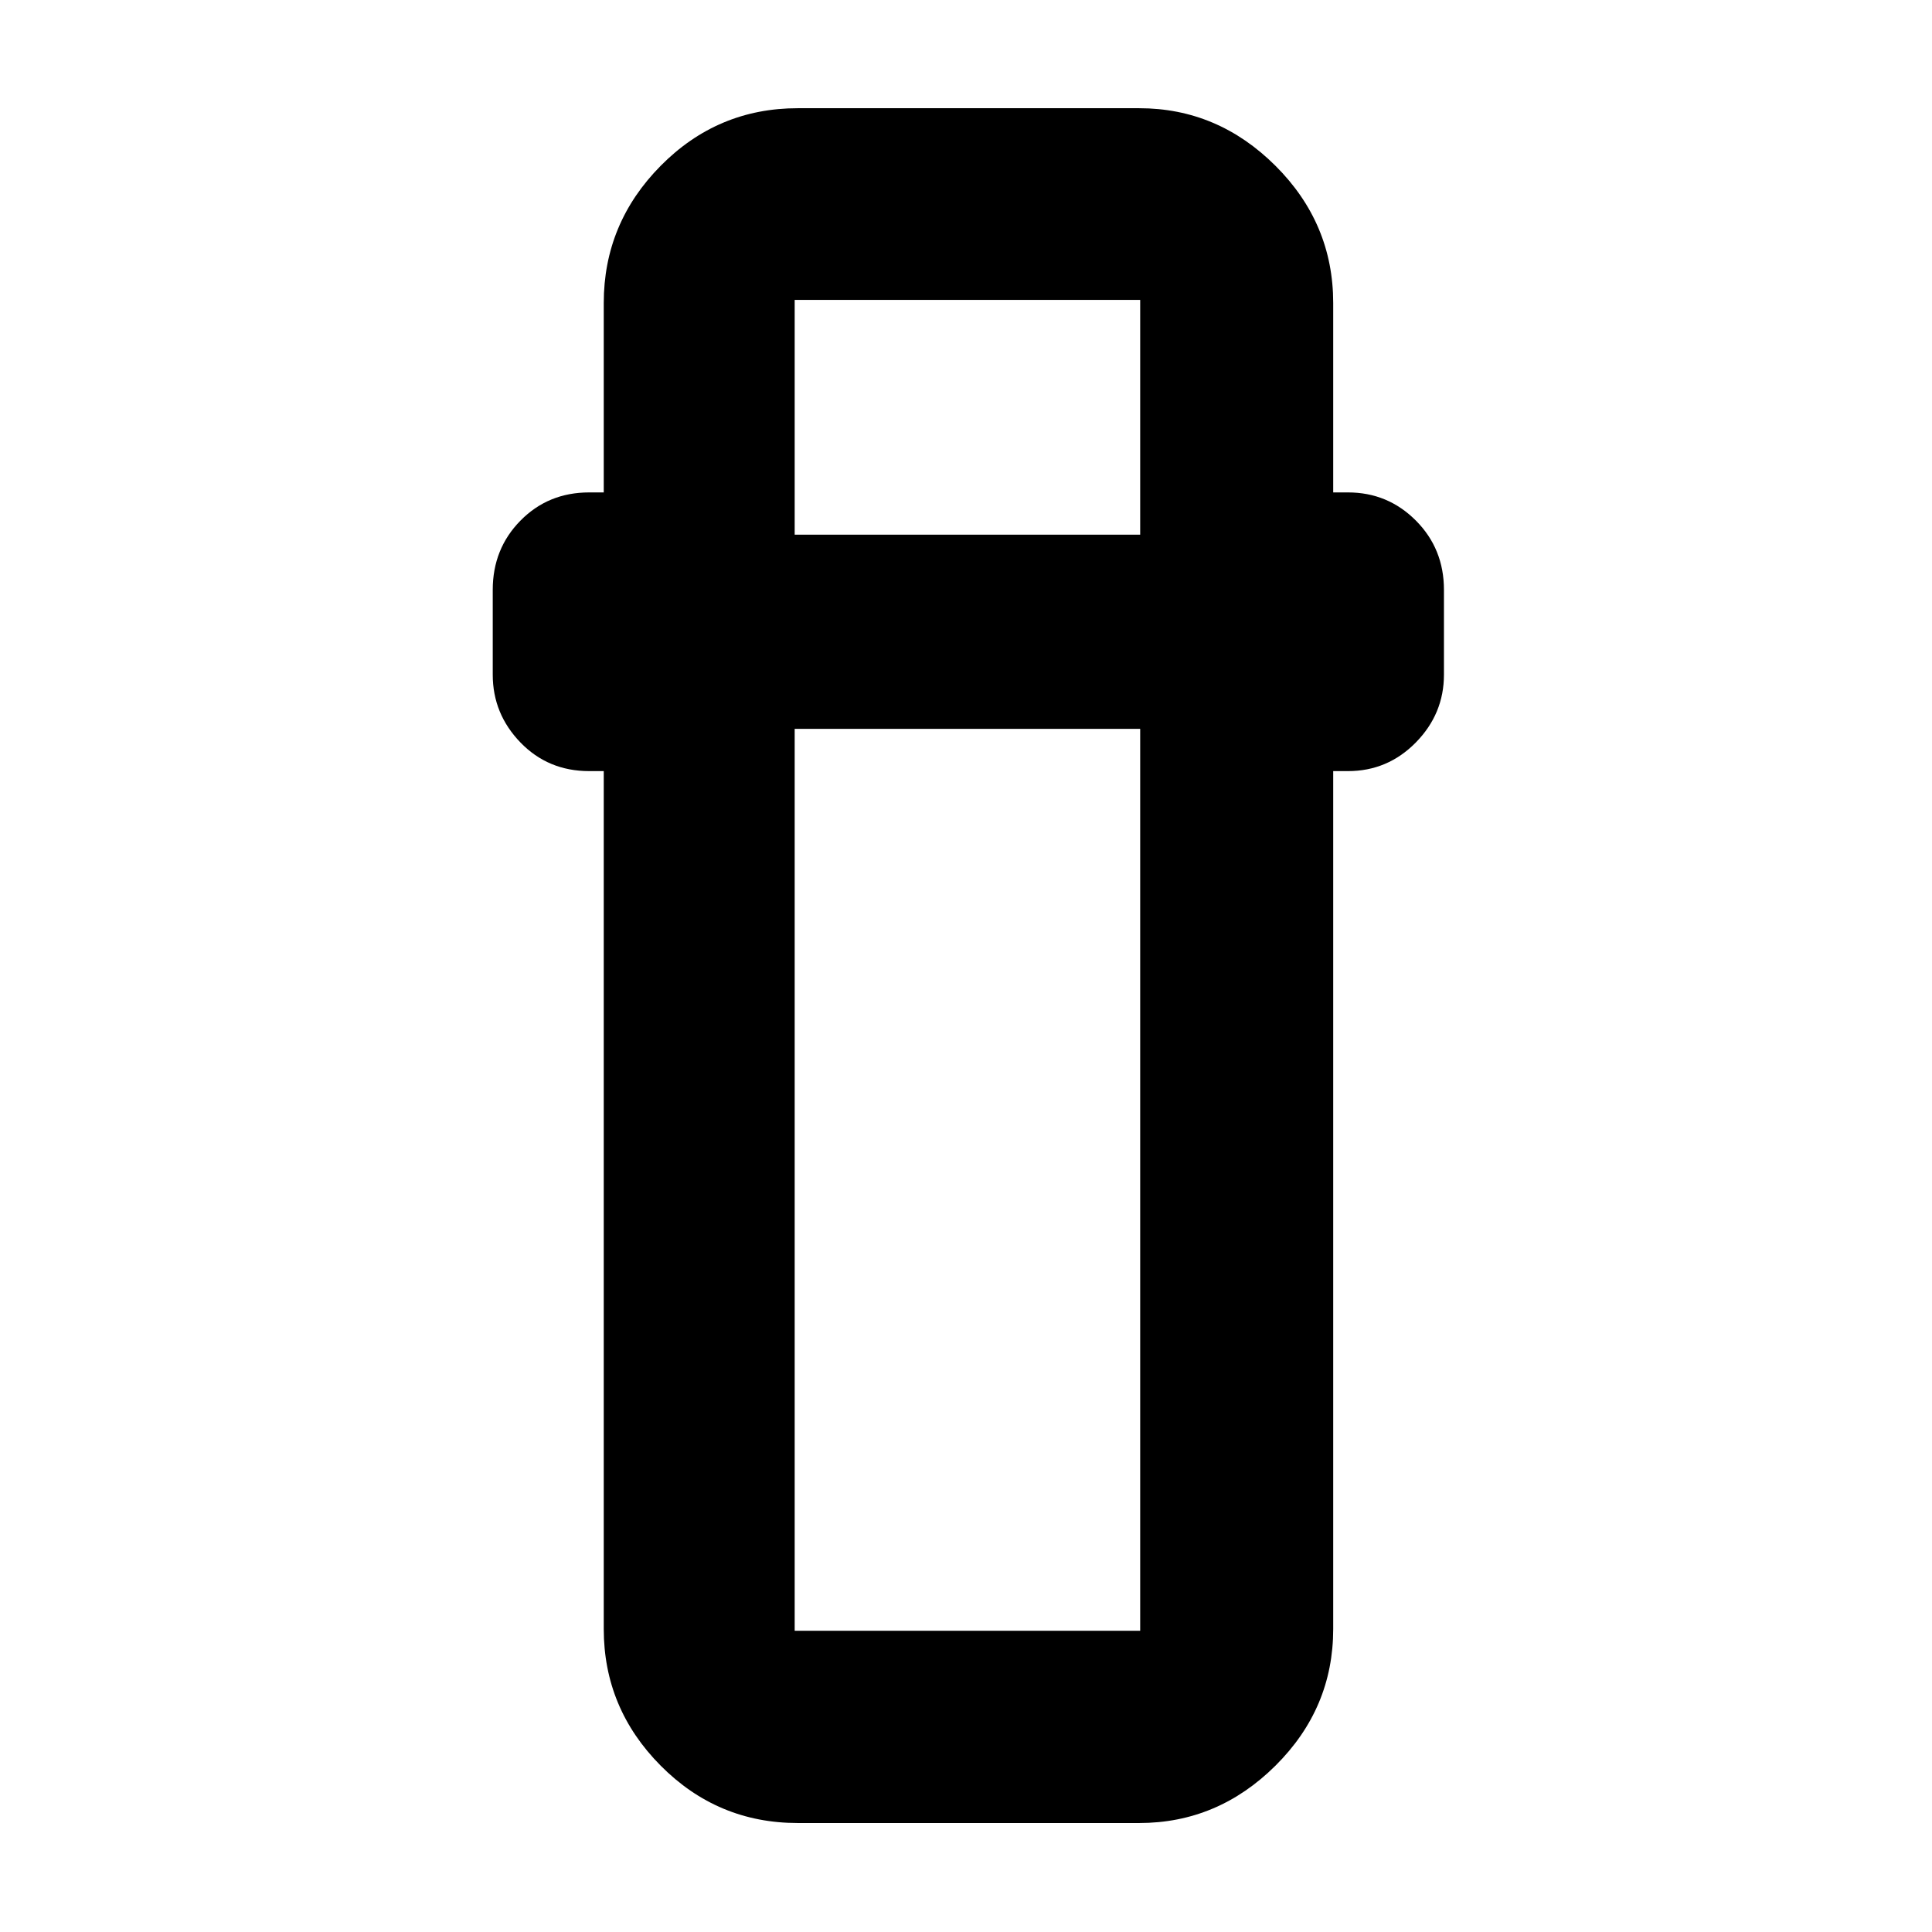 <svg xmlns="http://www.w3.org/2000/svg" height="40" viewBox="0 -960 960 960" width="40"><path d="M396.43-54.15q-39.85 0-68.14-28.5T300-150.58v-426.26h-7.23q-20.4 0-34.17-14.23-13.76-14.24-13.76-33.7v-42.14q0-20.41 13.79-34.41 13.78-14 34.14-14H300v-94.1q0-39.59 28.29-68.2t68.14-28.61h169.6q39.04 0 67.74 28.61 28.69 28.61 28.69 68.2v94.1h7.34q19.8 0 33.75 14 13.94 14 13.94 34.41v42.14q0 19.46-13.97 33.7-13.98 14.23-33.72 14.23h-7.34v426.26q0 39.43-28.69 67.93-28.7 28.5-67.74 28.5h-169.6Zm-1.56-543.69v448.16h171.68v-448.16H394.87Zm0-96.48h171.68v-116.67H394.87v116.67Zm0 96.48h171.68-171.68Zm0-96.48h171.68-171.68Z"/></svg>